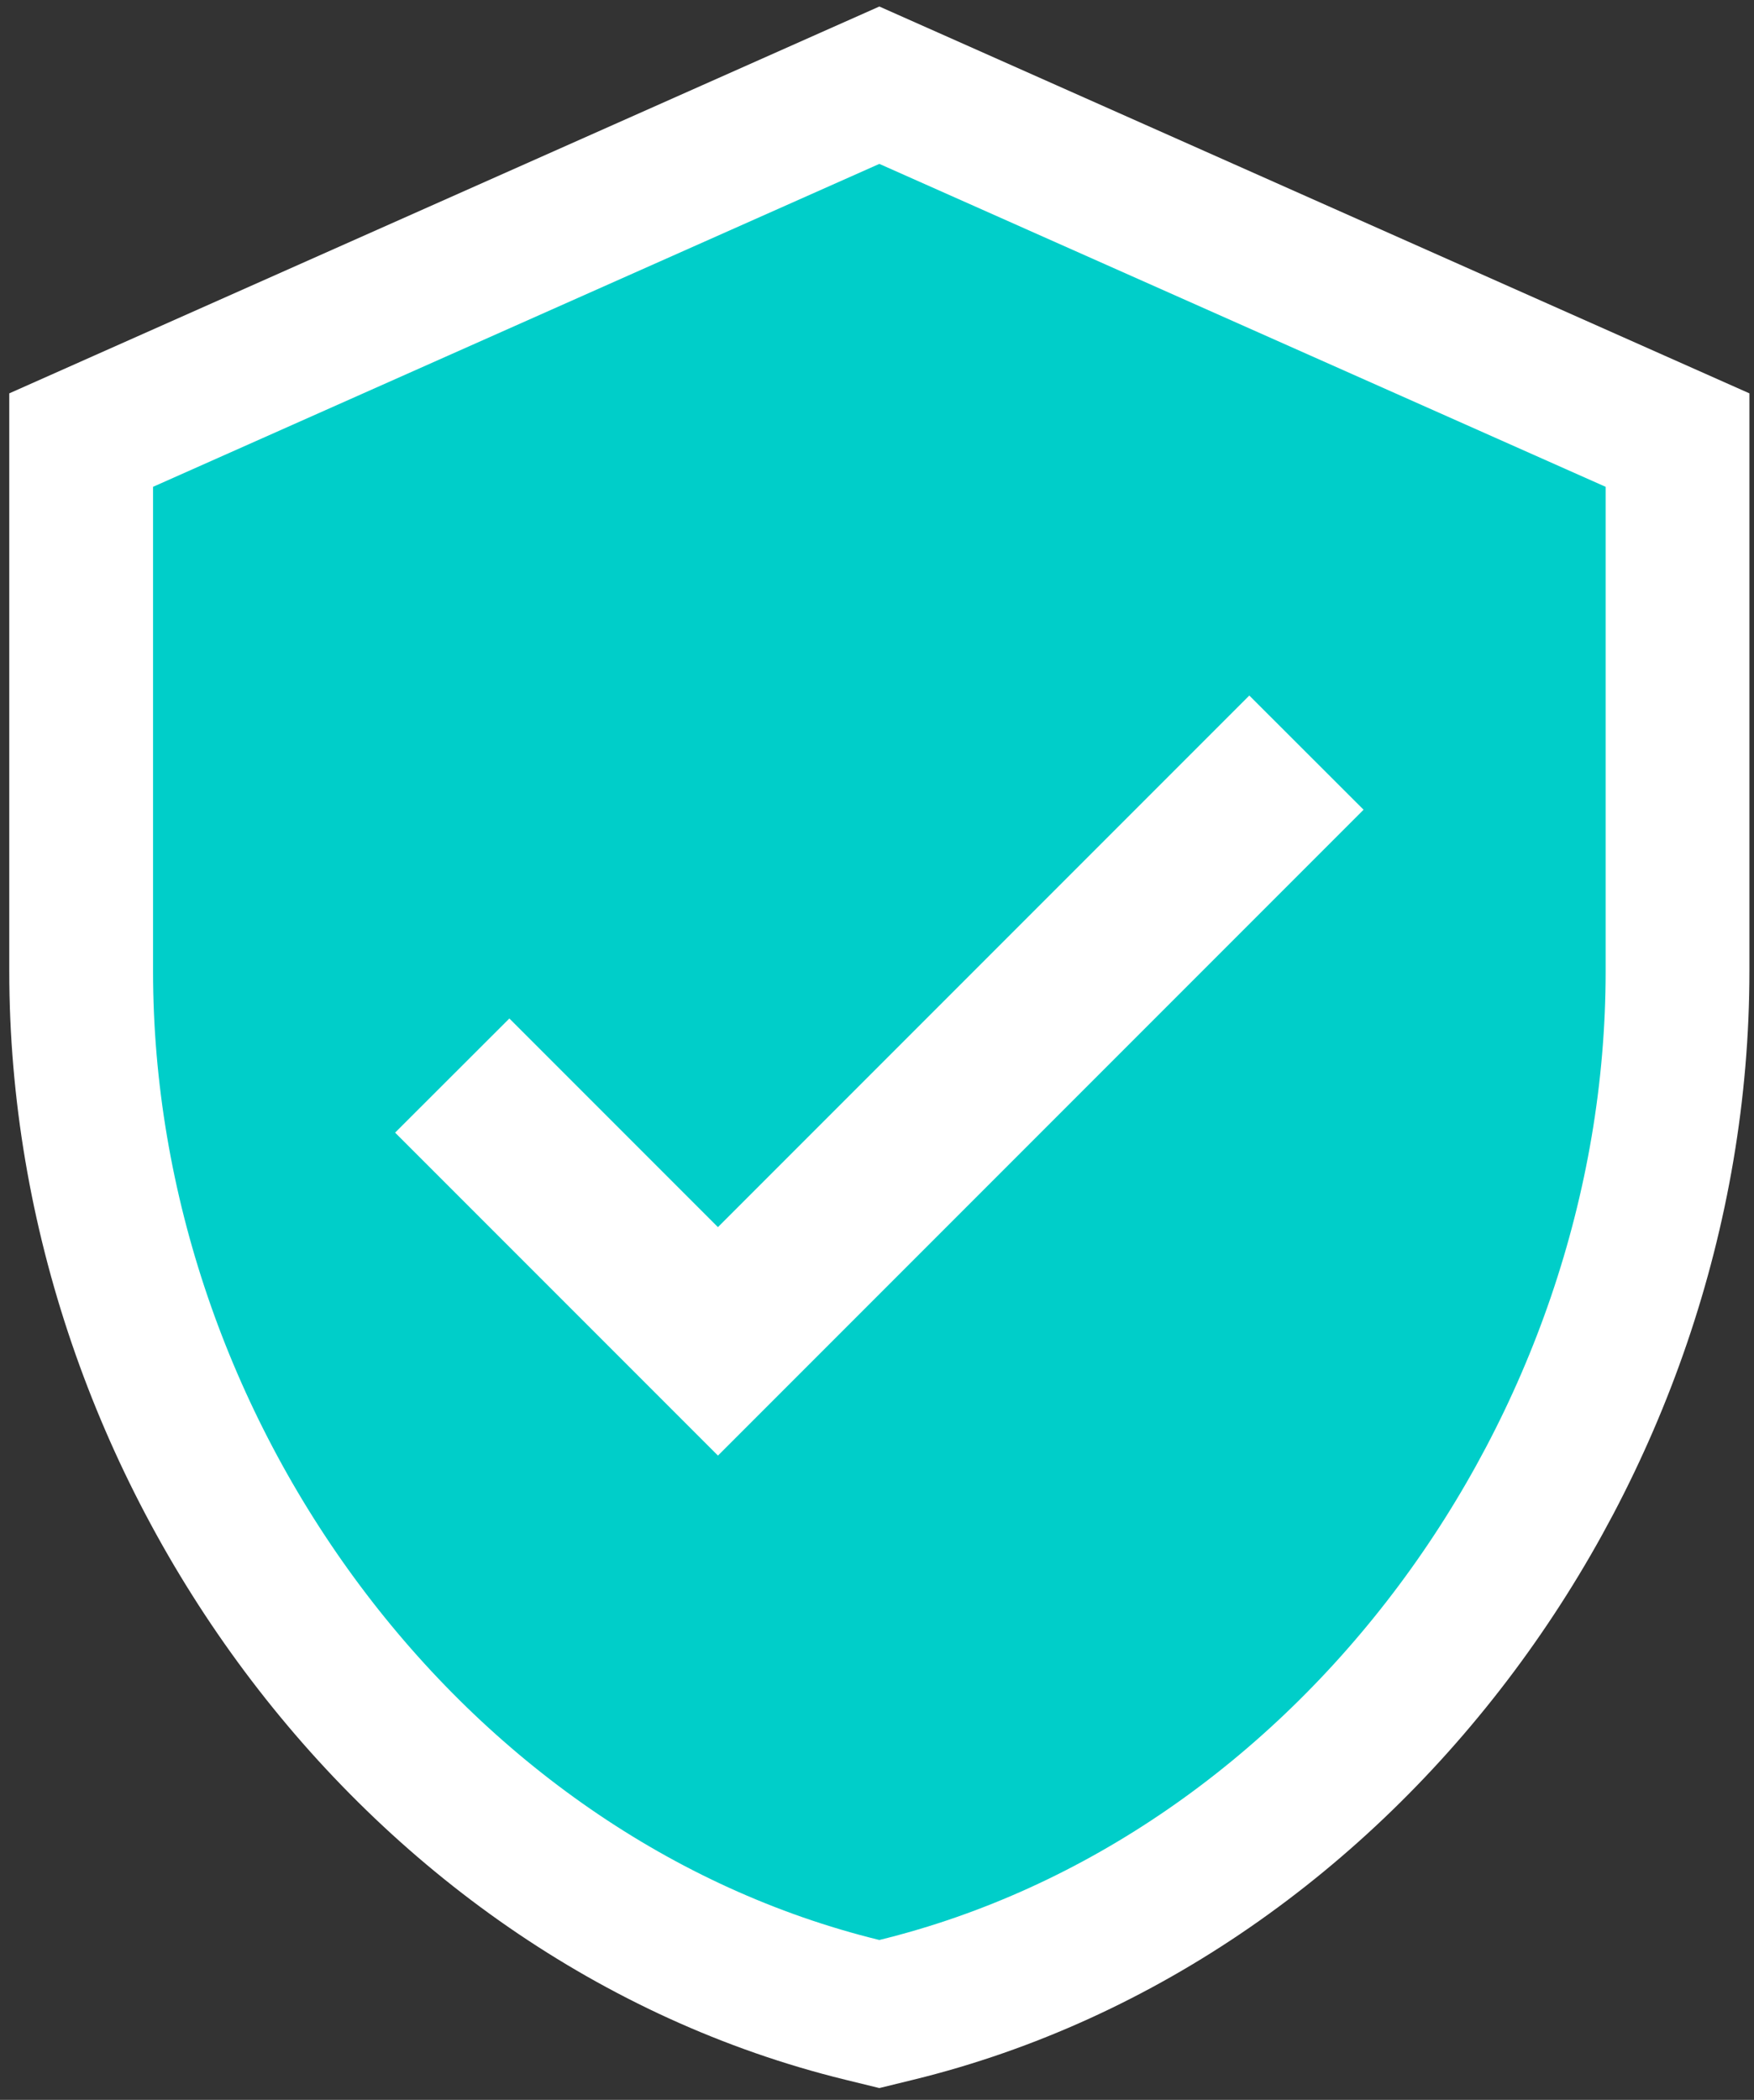 <svg width="122" height="146" viewBox="0 0 122 146" fill="none" xmlns="http://www.w3.org/2000/svg">
<rect x="0" y="0" width="122" height="146" fill="#333333" stroke="none"/>
<path d="M63.194 6.826L61.163 5.924L59.132 6.826L8.614 29.279L5.645 30.599V33.848V67.527C5.645 100.807 28.553 132.045 59.974 139.741L61.163 140.032L62.352 139.741C93.773 132.045 116.681 100.807 116.681 67.527V33.848V30.599L113.712 29.279L63.194 6.826ZM53.472 88.856L86.899 55.429L87.771 56.3L49.937 94.134L34.555 78.753L35.427 77.882L46.401 88.856L49.937 92.391L53.472 88.856Z" fill="#00CEC9" stroke="white" stroke-width="10"/>
</svg>
